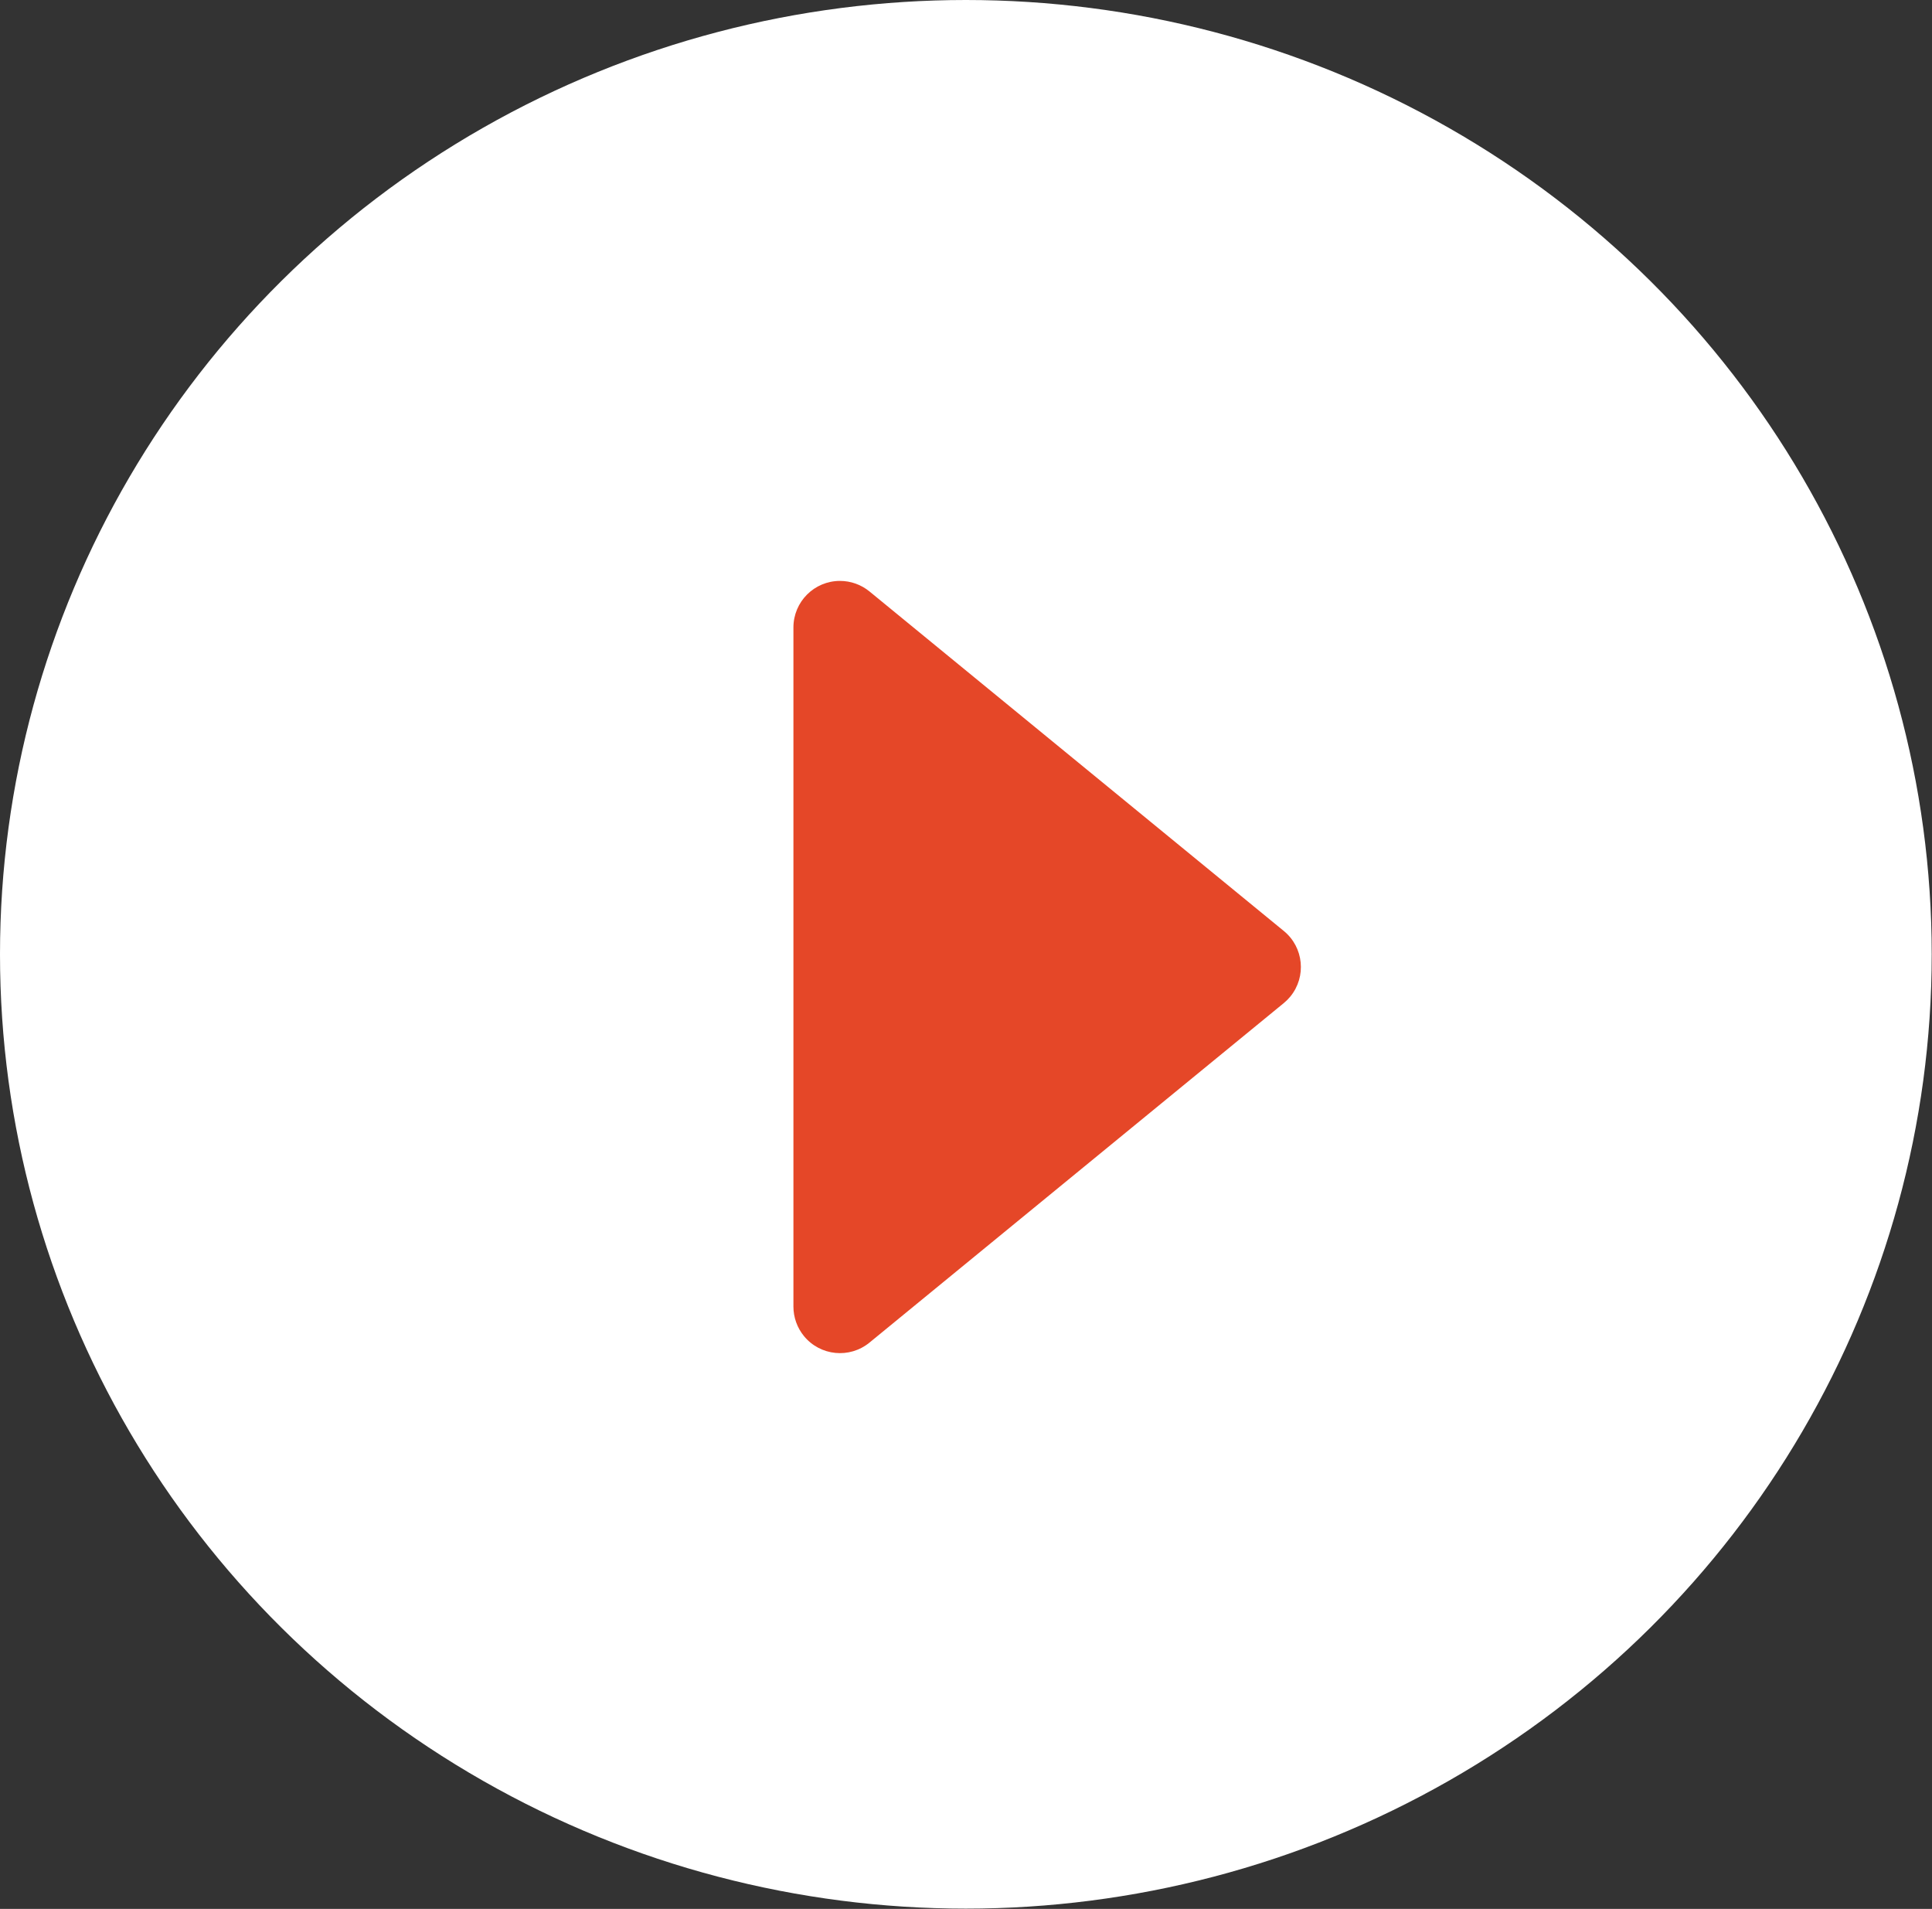 <?xml version="1.0" encoding="UTF-8" standalone="no"?>
<svg width="83px" height="82px" viewBox="0 0 83 82" version="1.1" xmlns="http://www.w3.org/2000/svg" xmlns:xlink="http://www.w3.org/1999/xlink">
    <rect x="0" y="0" width="83" height="82" fill="#333333" stroke="none"/>
    <!-- Generator: Sketch 45.2 (43514) - http://www.bohemiancoding.com/sketch -->
    <title>icon-play</title>
    <desc>Created with Sketch.</desc>
    <defs></defs>
    <g id="Page-1" stroke="none" stroke-width="1" fill="none" fill-rule="evenodd">
        <g id="Tomatoro---Master" transform="translate(-315, -458)">
            <g id="icon-play" transform="translate(315, 458)">
                <ellipse id="Oval-2" fill="#FFFFFF" cx="41.494" cy="40.994" rx="41.494" ry="40.994"></ellipse>
                <path d="M46.529,31.367 L61.115,49.168 L61.115,49.168 C61.815,50.023 61.69,51.283 60.836,51.983 C60.478,52.276 60.03,52.436 59.568,52.436 L30.396,52.436 L30.396,52.436 C29.291,52.436 28.396,51.541 28.396,50.436 C28.396,49.974 28.556,49.526 28.849,49.168 L43.435,31.367 L43.435,31.367 C44.135,30.513 45.395,30.388 46.25,31.088 C46.352,31.172 46.445,31.265 46.529,31.367 Z" id="Triangle" fill="#E54728" transform="translate(44.982, 41.54) rotate(90) translate(-44.982, -41.54) "></path>
            </g>
        </g>
    </g>
</svg>